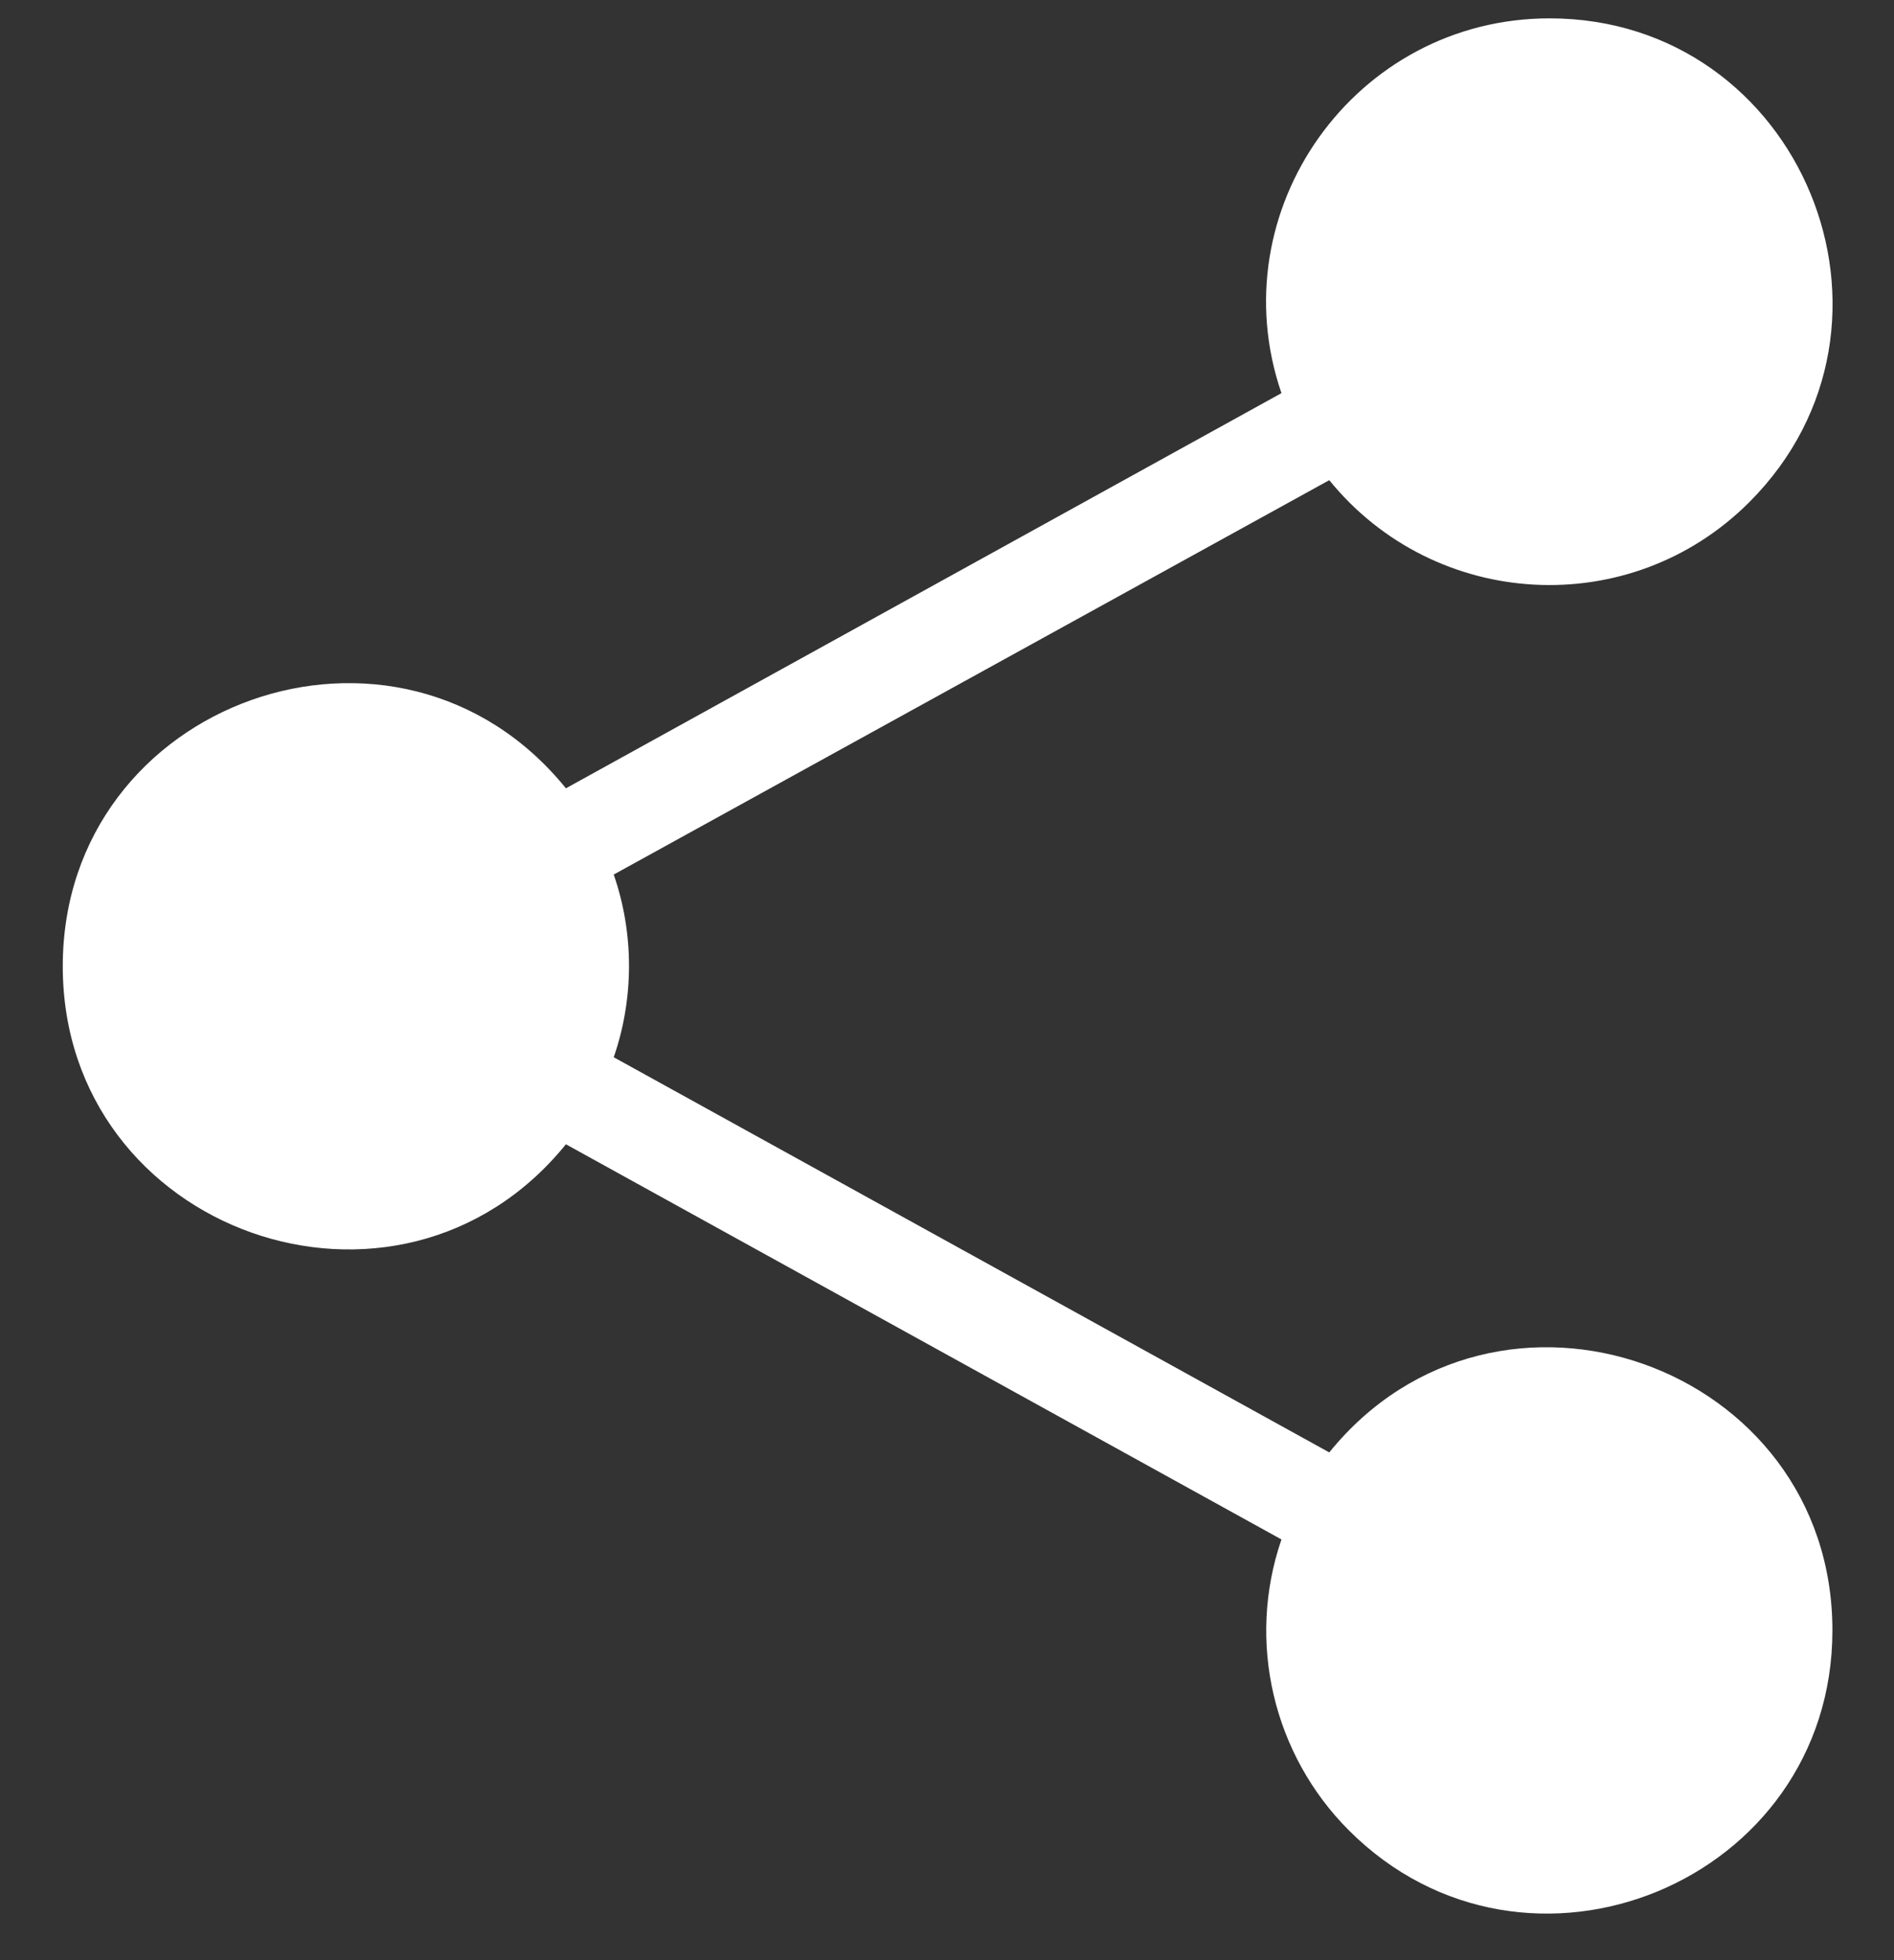 <svg width="29" height="30" viewBox="0 0 29 30" fill="none" xmlns="http://www.w3.org/2000/svg">
<rect x="0" y="0" width="29" height="30" fill="#333333" stroke="none"/>
<path fill-rule="evenodd" clip-rule="evenodd" d="M19.621 23.561L8.665 17.513C6.097 20.681 0.961 18.857 0.961 14.789C0.961 10.721 6.097 8.897 8.665 12.065L19.621 6.017C18.661 3.221 20.749 0.281 23.725 0.281C27.577 0.281 29.509 4.961 26.785 7.685C24.961 9.509 21.973 9.341 20.353 7.349L9.397 13.385C9.709 14.285 9.709 15.281 9.397 16.181L20.353 22.229C22.921 19.061 28.057 20.885 28.057 24.953C28.057 28.805 23.377 30.737 20.653 28.013C19.501 26.861 19.081 25.133 19.621 23.561Z" fill="white"/>
</svg>
